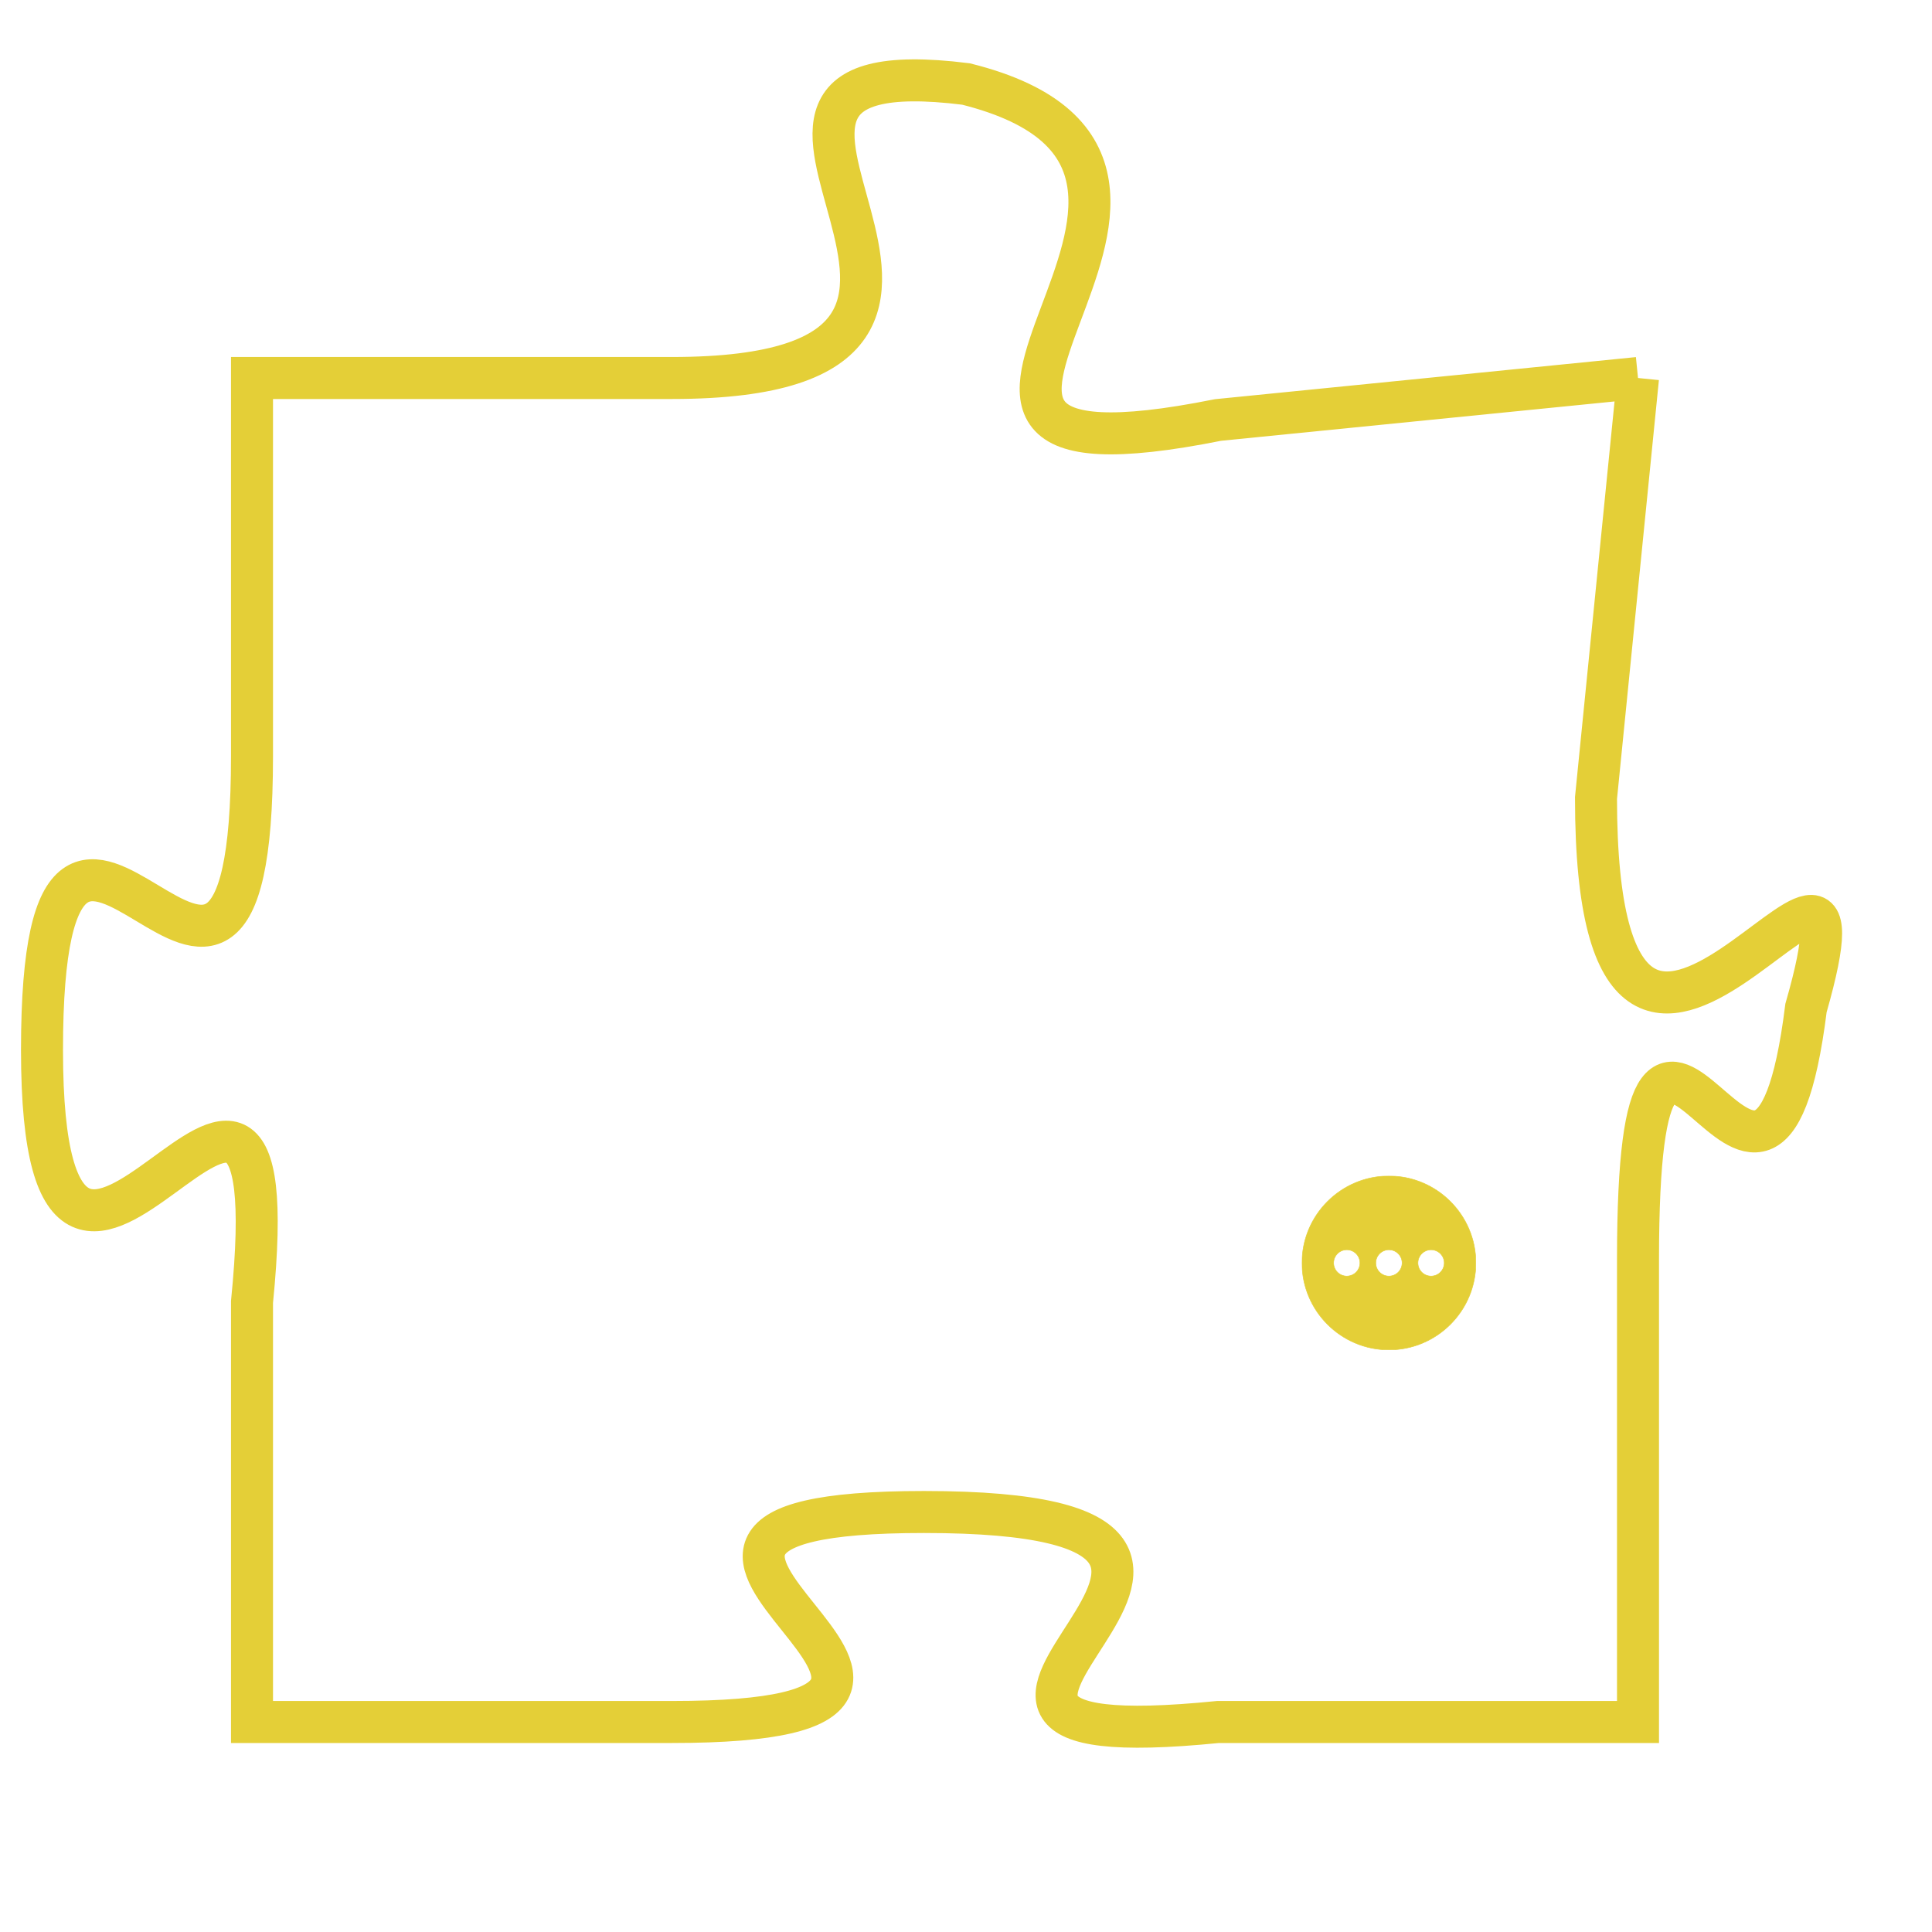 <svg version="1.1" xmlns="http://www.w3.org/2000/svg" xmlns:xlink="http://www.w3.org/1999/xlink" fill="transparent" x="0" y="0" width="350" height="350" preserveAspectRatio="xMinYMin slice"><style type="text/css">.links{fill:transparent;stroke: #E4CF37;}.links:hover{fill:#63D272; opacity:0.4;}</style><defs><g id="allt"><path id="t7752" d="M2739,1888 L2729,1889 C2719,1891 2731,1883 2723,1881 C2715,1880 2726,1888 2716,1888 L2706,1888 2706,1888 L2706,1897 C2706,1907 2701,1894 2701,1904 C2701,1914 2707,1900 2706,1910 L2706,1920 2706,1920 L2716,1920 C2726,1920 2712,1915 2722,1915 C2733,1915 2719,1921 2729,1920 L2739,1920 2739,1920 L2739,1909 C2739,1899 2742,1911 2743,1903 C2745,1896 2738,1909 2738,1898 L2739,1888"/></g><clipPath id="c" clipRule="evenodd" fill="transparent"><use href="#t7752"/></clipPath></defs><svg viewBox="2700 1879 46 43" preserveAspectRatio="xMinYMin meet"><svg width="4380" height="2430"><g><image crossorigin="anonymous" x="0" y="0" href="https://nftpuzzle.license-token.com/assets/completepuzzle.svg" width="100%" height="100%" /><g class="links"><use href="#t7752"/></g></g></svg><svg x="2731" y="1907" height="9%" width="9%" viewBox="0 0 330 330"><g><a xlink:href="https://nftpuzzle.license-token.com/" class="links"><title>See the most innovative NFT based token software licensing project</title><path fill="#E4CF37" id="more" d="M165,0C74.019,0,0,74.019,0,165s74.019,165,165,165s165-74.019,165-165S255.981,0,165,0z M85,190 c-13.785,0-25-11.215-25-25s11.215-25,25-25s25,11.215,25,25S98.785,190,85,190z M165,190c-13.785,0-25-11.215-25-25 s11.215-25,25-25s25,11.215,25,25S178.785,190,165,190z M245,190c-13.785,0-25-11.215-25-25s11.215-25,25-25 c13.785,0,25,11.215,25,25S258.785,190,245,190z"></path></a></g></svg></svg></svg>